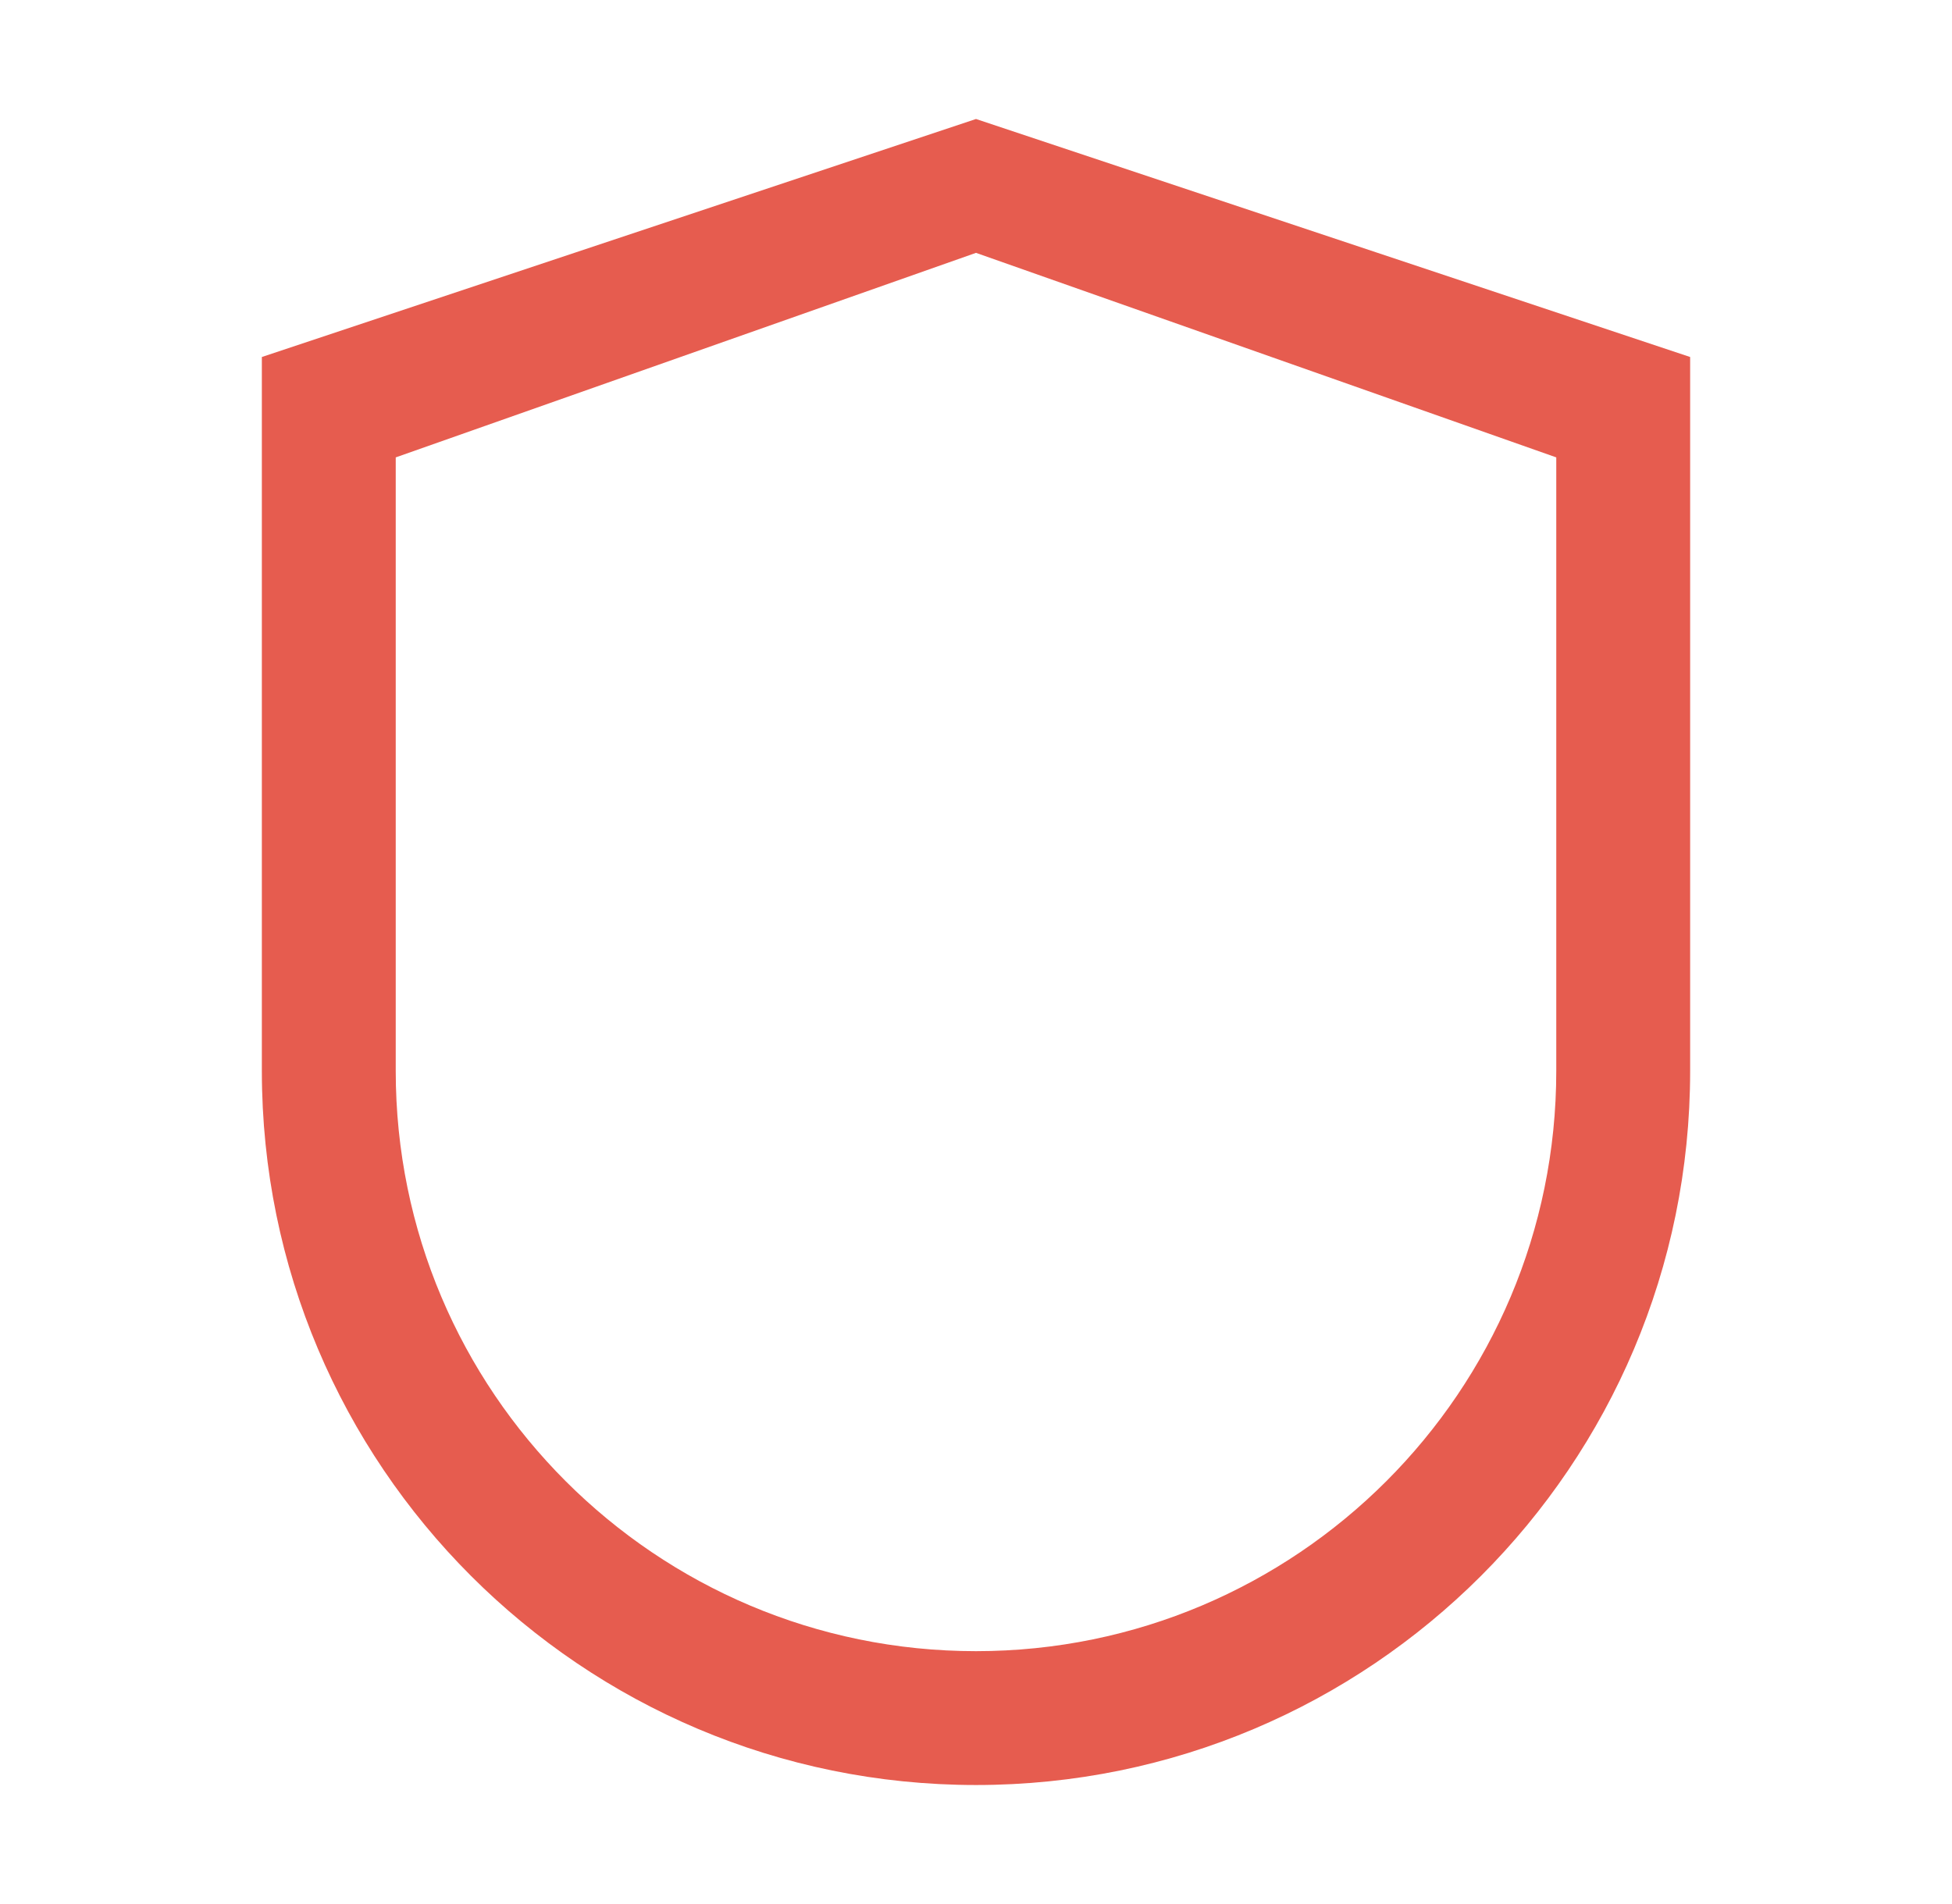 <svg xmlns="http://www.w3.org/2000/svg" width="41" height="40" viewBox="0 0 41 40" fill="none">
  <path d="M20.5 2.5L5.5 7.5V22.5C5.5 30.785 12.215 37.5 20.5 37.5C28.785 37.5 35.5 30.785 35.5 22.5V7.5L20.5 2.5ZM32.688 22.5C32.688 29.23 27.23 34.688 20.5 34.688C13.77 34.688 8.312 29.23 8.312 22.5V9.609L20.5 5.312L32.688 9.609V22.5Z" fill="#E65C4F"/>
  <path d="M15.281 18.559C15.151 18.428 14.996 18.324 14.825 18.253C14.655 18.182 14.472 18.145 14.287 18.145C14.102 18.145 13.919 18.182 13.749 18.253C13.578 18.324 13.423 18.428 13.293 18.559C13.162 18.689 13.058 18.844 12.987 19.015C12.916 19.185 12.88 19.368 12.88 19.553C12.88 19.738 12.916 19.92 12.987 20.091C13.058 20.262 13.162 20.416 13.293 20.547L18.348 25.602L18.43 25.684C18.553 25.807 18.699 25.905 18.861 25.972C19.022 26.039 19.195 26.073 19.369 26.073C19.544 26.073 19.716 26.039 19.878 25.972C20.039 25.905 20.185 25.807 20.309 25.684L29.039 16.953C29.163 16.83 29.261 16.683 29.328 16.522C29.394 16.361 29.429 16.188 29.429 16.014C29.429 15.839 29.394 15.666 29.328 15.505C29.261 15.344 29.163 15.197 29.039 15.074L28.93 14.965C28.806 14.841 28.66 14.743 28.499 14.677C28.338 14.61 28.165 14.575 27.99 14.575C27.816 14.575 27.643 14.61 27.482 14.677C27.32 14.743 27.174 14.841 27.051 14.965L19.367 22.645L15.281 18.559Z"/>
</svg>